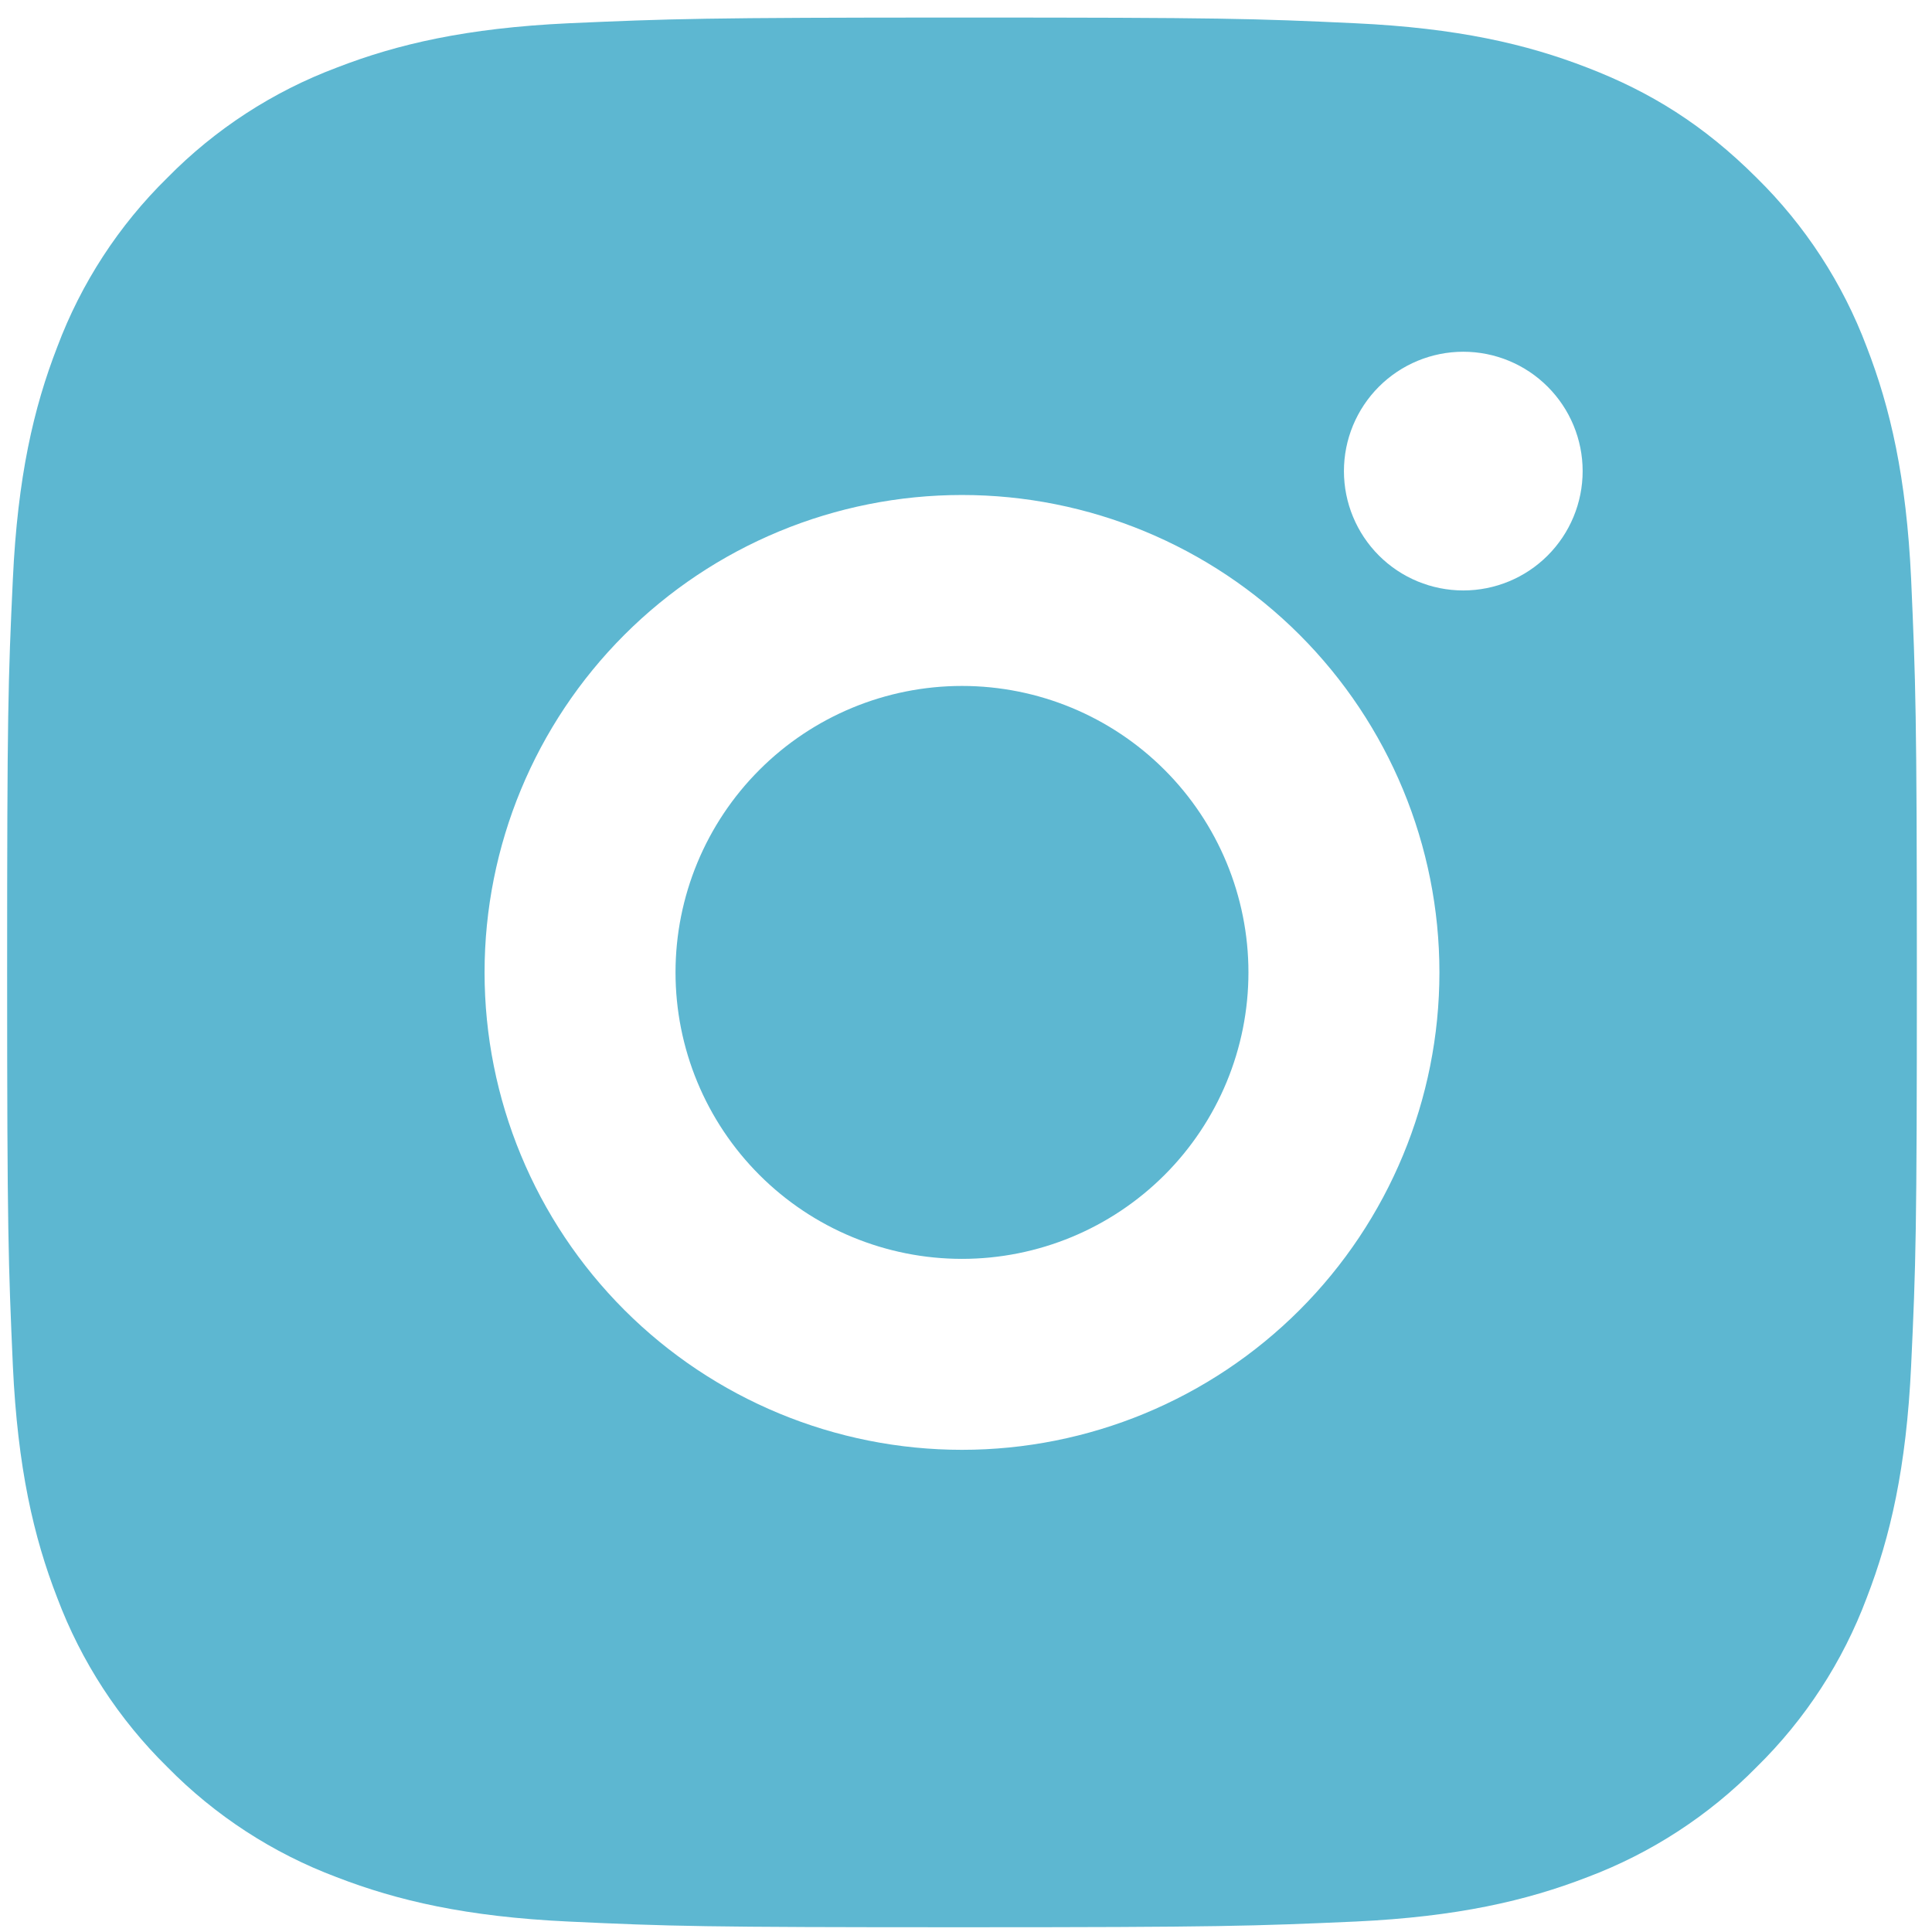 <svg width="68" height="68" viewBox="0 0 68 68" fill="none" xmlns="http://www.w3.org/2000/svg">
<path d="M33.859 0.618C42.99 0.618 44.129 0.651 47.712 0.819C51.291 0.987 53.728 1.549 55.872 2.382C58.09 3.236 59.959 4.392 61.827 6.257C63.536 7.937 64.858 9.969 65.702 12.212C66.532 14.353 67.097 16.793 67.265 20.372C67.423 23.955 67.467 25.094 67.467 34.225C67.467 43.357 67.433 44.496 67.265 48.079C67.097 51.658 66.532 54.094 65.702 56.239C64.861 58.483 63.538 60.516 61.827 62.194C60.147 63.902 58.115 65.225 55.872 66.069C53.731 66.899 51.291 67.464 47.712 67.632C44.129 67.79 42.99 67.833 33.859 67.833C24.727 67.833 23.588 67.8 20.006 67.632C16.426 67.464 13.99 66.899 11.846 66.069C9.602 65.227 7.569 63.904 5.89 62.194C4.181 60.514 2.859 58.482 2.015 56.239C1.182 54.098 0.621 51.658 0.453 48.079C0.295 44.496 0.251 43.357 0.251 34.225C0.251 25.094 0.285 23.955 0.453 20.372C0.621 16.79 1.182 14.357 2.015 12.212C2.856 9.968 4.179 7.935 5.89 6.257C7.57 4.547 9.602 3.225 11.846 2.382C13.99 1.549 16.423 0.987 20.006 0.819C23.588 0.661 24.727 0.618 33.859 0.618ZM33.859 17.422C29.402 17.422 25.128 19.192 21.977 22.343C18.825 25.495 17.055 29.769 17.055 34.225C17.055 38.682 18.825 42.956 21.977 46.108C25.128 49.259 29.402 51.029 33.859 51.029C38.315 51.029 42.59 49.259 45.741 46.108C48.892 42.956 50.663 38.682 50.663 34.225C50.663 29.769 48.892 25.495 45.741 22.343C42.59 19.192 38.315 17.422 33.859 17.422ZM55.704 16.581C55.704 15.467 55.261 14.399 54.473 13.611C53.686 12.823 52.617 12.38 51.503 12.38C50.389 12.38 49.32 12.823 48.532 13.611C47.745 14.399 47.302 15.467 47.302 16.581C47.302 17.695 47.745 18.764 48.532 19.552C49.32 20.34 50.389 20.782 51.503 20.782C52.617 20.782 53.686 20.34 54.473 19.552C55.261 18.764 55.704 17.695 55.704 16.581ZM33.859 24.143C36.533 24.143 39.097 25.205 40.988 27.096C42.879 28.987 43.941 31.552 43.941 34.225C43.941 36.9 42.879 39.464 40.988 41.355C39.097 43.246 36.533 44.308 33.859 44.308C31.185 44.308 28.62 43.246 26.73 41.355C24.839 39.464 23.776 36.9 23.776 34.225C23.776 31.552 24.839 28.987 26.73 27.096C28.62 25.205 31.185 24.143 33.859 24.143Z" fill="#5DB7D1"/>
</svg>
